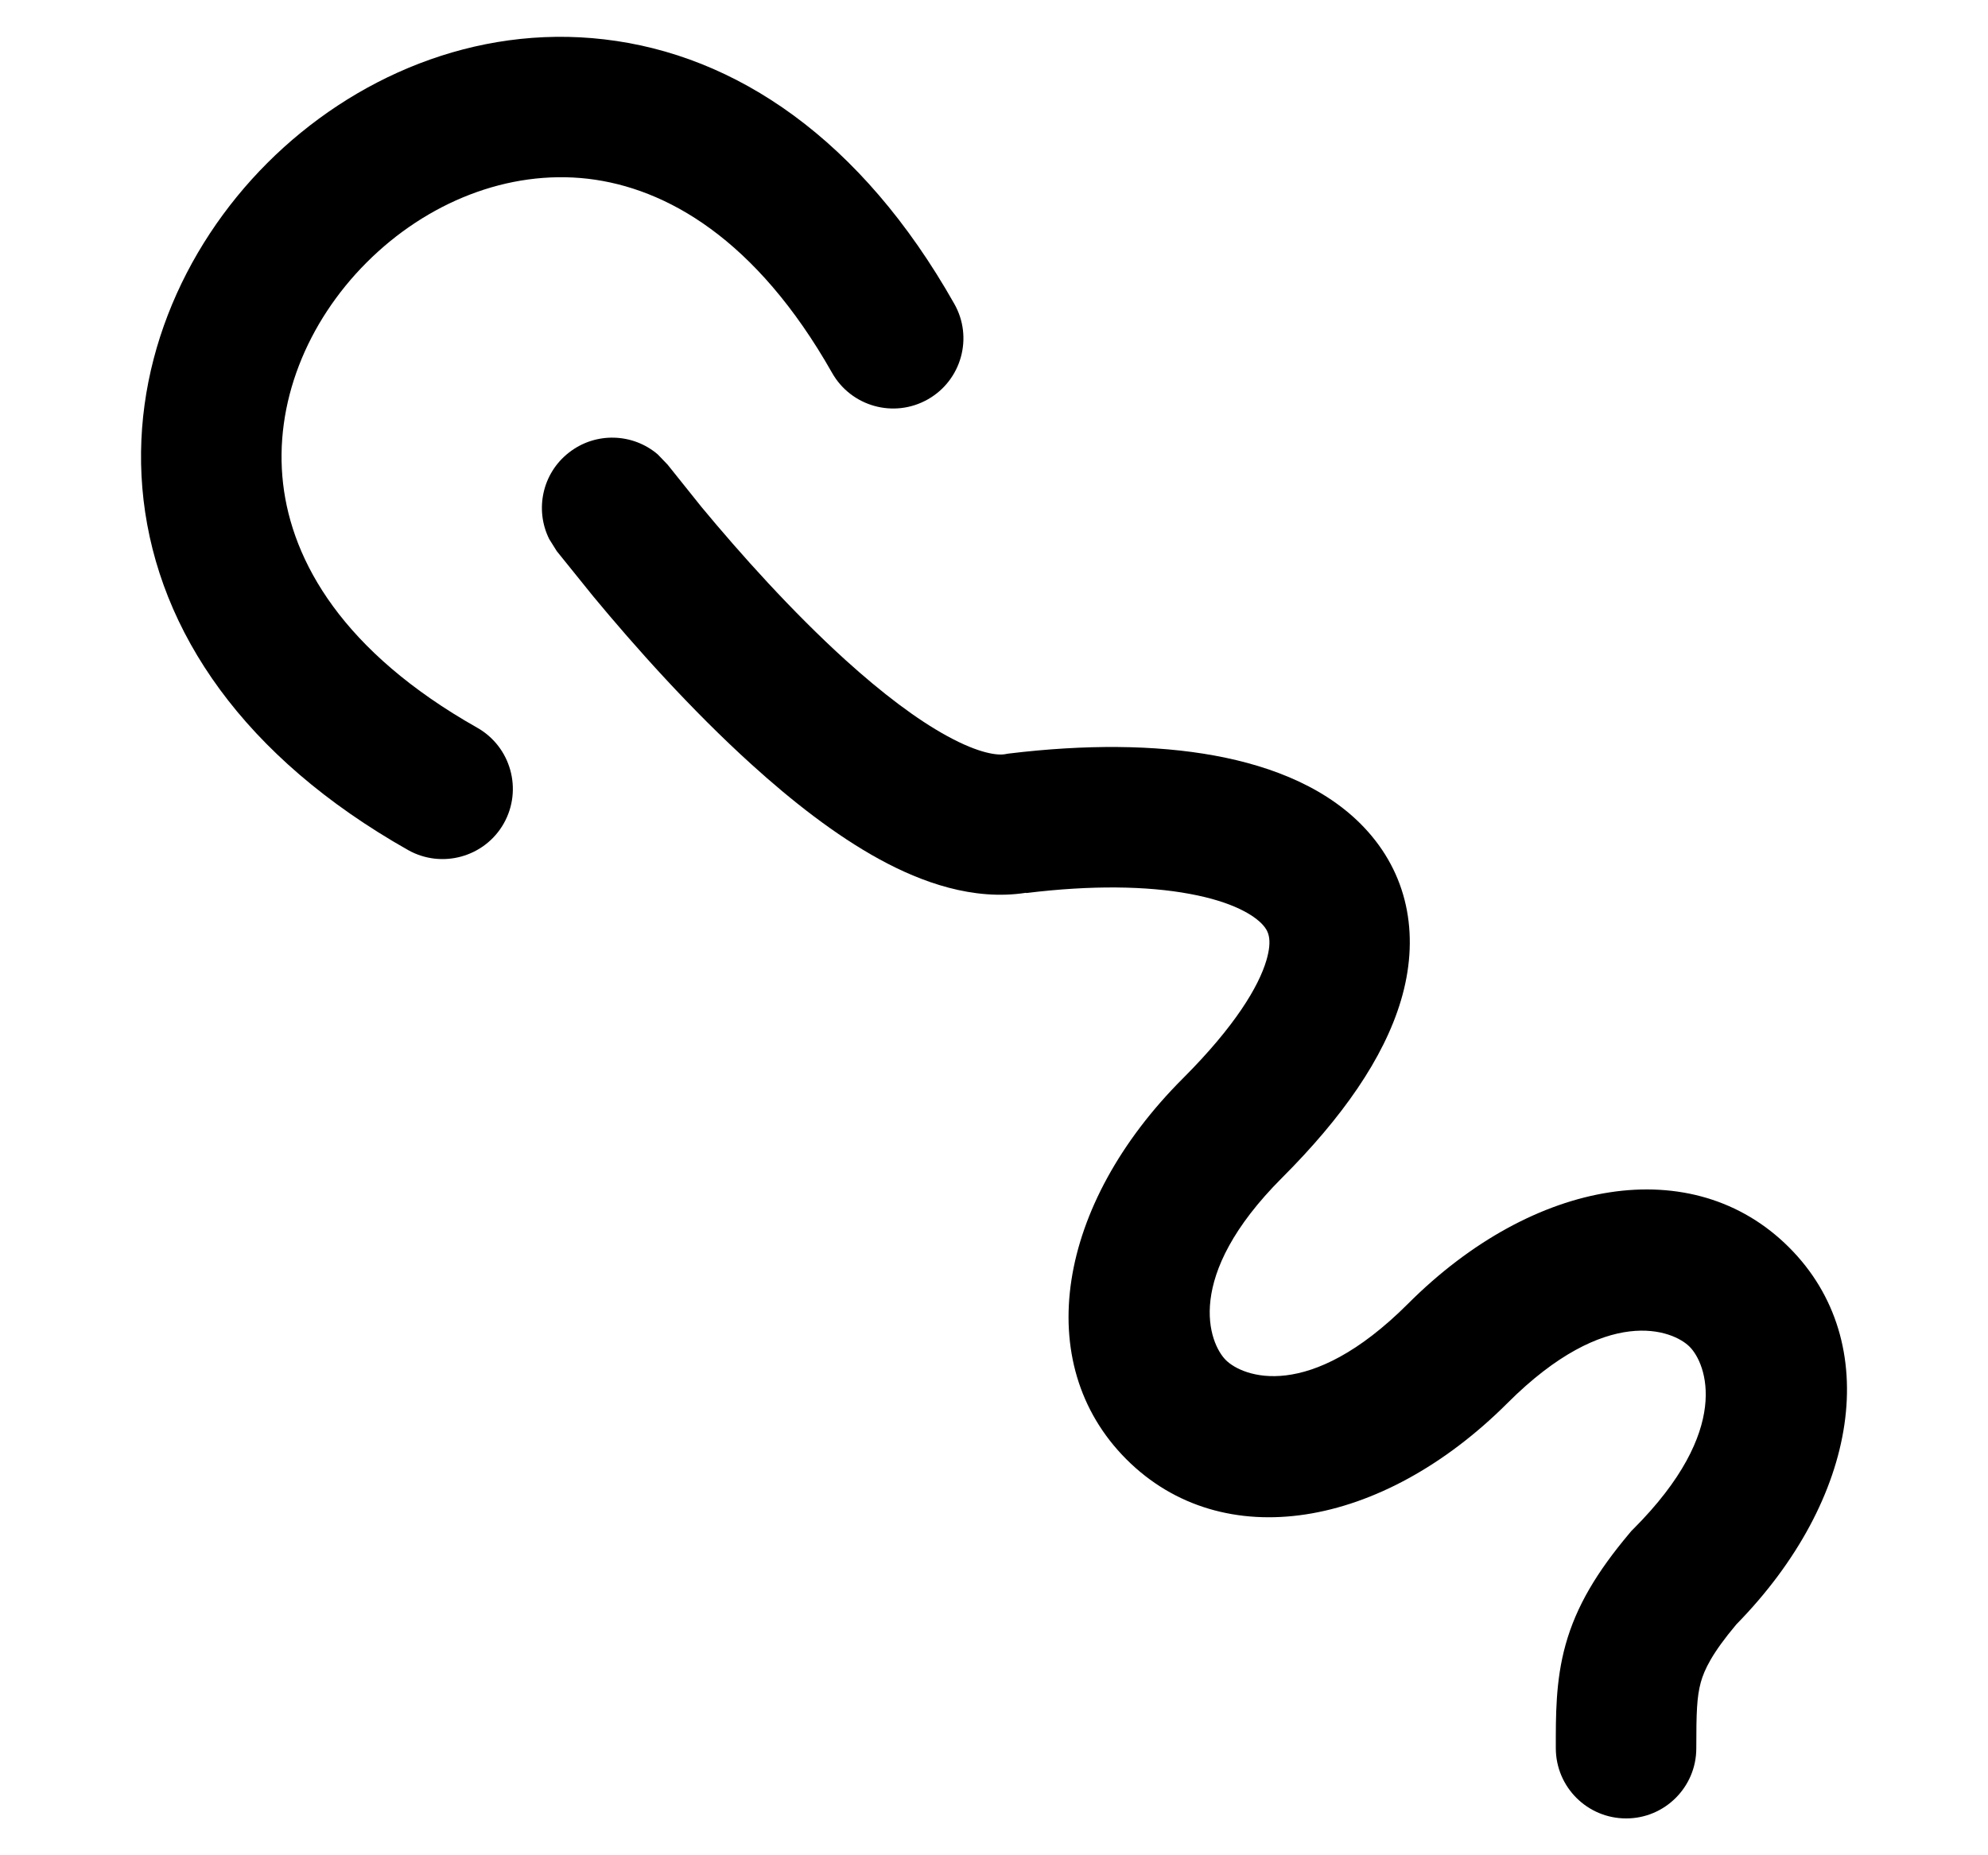 <svg width="15" height="14" viewBox="0 0 15 14" fill="none" xmlns="http://www.w3.org/2000/svg">
<path d="M11.739 13.193C11.739 12.954 11.736 12.685 11.813 12.41C11.894 12.119 12.051 11.86 12.294 11.571L12.309 11.553L12.324 11.538C13.074 10.788 12.874 10.288 12.749 10.163C12.624 10.037 12.124 9.838 11.374 10.588C10.424 11.537 9.224 11.737 8.499 11.012C7.775 10.287 7.975 9.088 8.925 8.138C9.321 7.742 9.497 7.443 9.555 7.248C9.604 7.082 9.566 7.021 9.529 6.98C9.465 6.908 9.303 6.805 8.975 6.745C8.657 6.686 8.239 6.678 7.743 6.739L7.742 6.737C7.343 6.799 6.953 6.657 6.639 6.486C6.304 6.303 5.972 6.042 5.67 5.768C5.215 5.356 4.79 4.879 4.476 4.5L4.201 4.159L4.144 4.068C4.034 3.847 4.091 3.572 4.293 3.415C4.495 3.257 4.776 3.269 4.963 3.429L5.037 3.506L5.294 3.827C5.586 4.179 5.975 4.614 6.381 4.982C6.653 5.228 6.915 5.428 7.148 5.555C7.393 5.689 7.53 5.701 7.584 5.691L7.6 5.688L7.615 5.686C8.184 5.617 8.715 5.619 9.166 5.702C9.607 5.783 10.035 5.953 10.321 6.275C10.636 6.629 10.709 7.086 10.57 7.551C10.44 7.987 10.127 8.434 9.674 8.887C8.924 9.637 9.124 10.138 9.249 10.263C9.375 10.389 9.875 10.587 10.624 9.838C11.574 8.888 12.774 8.688 13.499 9.413C14.217 10.13 14.027 11.313 13.101 12.258C12.917 12.477 12.859 12.601 12.833 12.695C12.803 12.805 12.799 12.922 12.799 13.193C12.799 13.485 12.562 13.722 12.27 13.722C11.977 13.722 11.74 13.486 11.739 13.193Z" fill="black"/>
<path d="M2.017 1.23C2.66 0.587 3.582 0.183 4.559 0.297C5.553 0.412 6.499 1.051 7.2 2.292C7.345 2.546 7.255 2.87 7 3.014C6.745 3.158 6.422 3.068 6.278 2.813C5.704 1.8 5.024 1.418 4.437 1.349C3.832 1.279 3.219 1.528 2.767 1.98C2.315 2.432 2.066 3.046 2.136 3.65C2.204 4.237 2.586 4.918 3.6 5.491C3.855 5.635 3.945 5.959 3.801 6.214C3.657 6.468 3.333 6.558 3.078 6.414C1.838 5.712 1.199 4.767 1.083 3.773C0.97 2.796 1.374 1.873 2.017 1.23Z" fill="black"/>
</svg>
